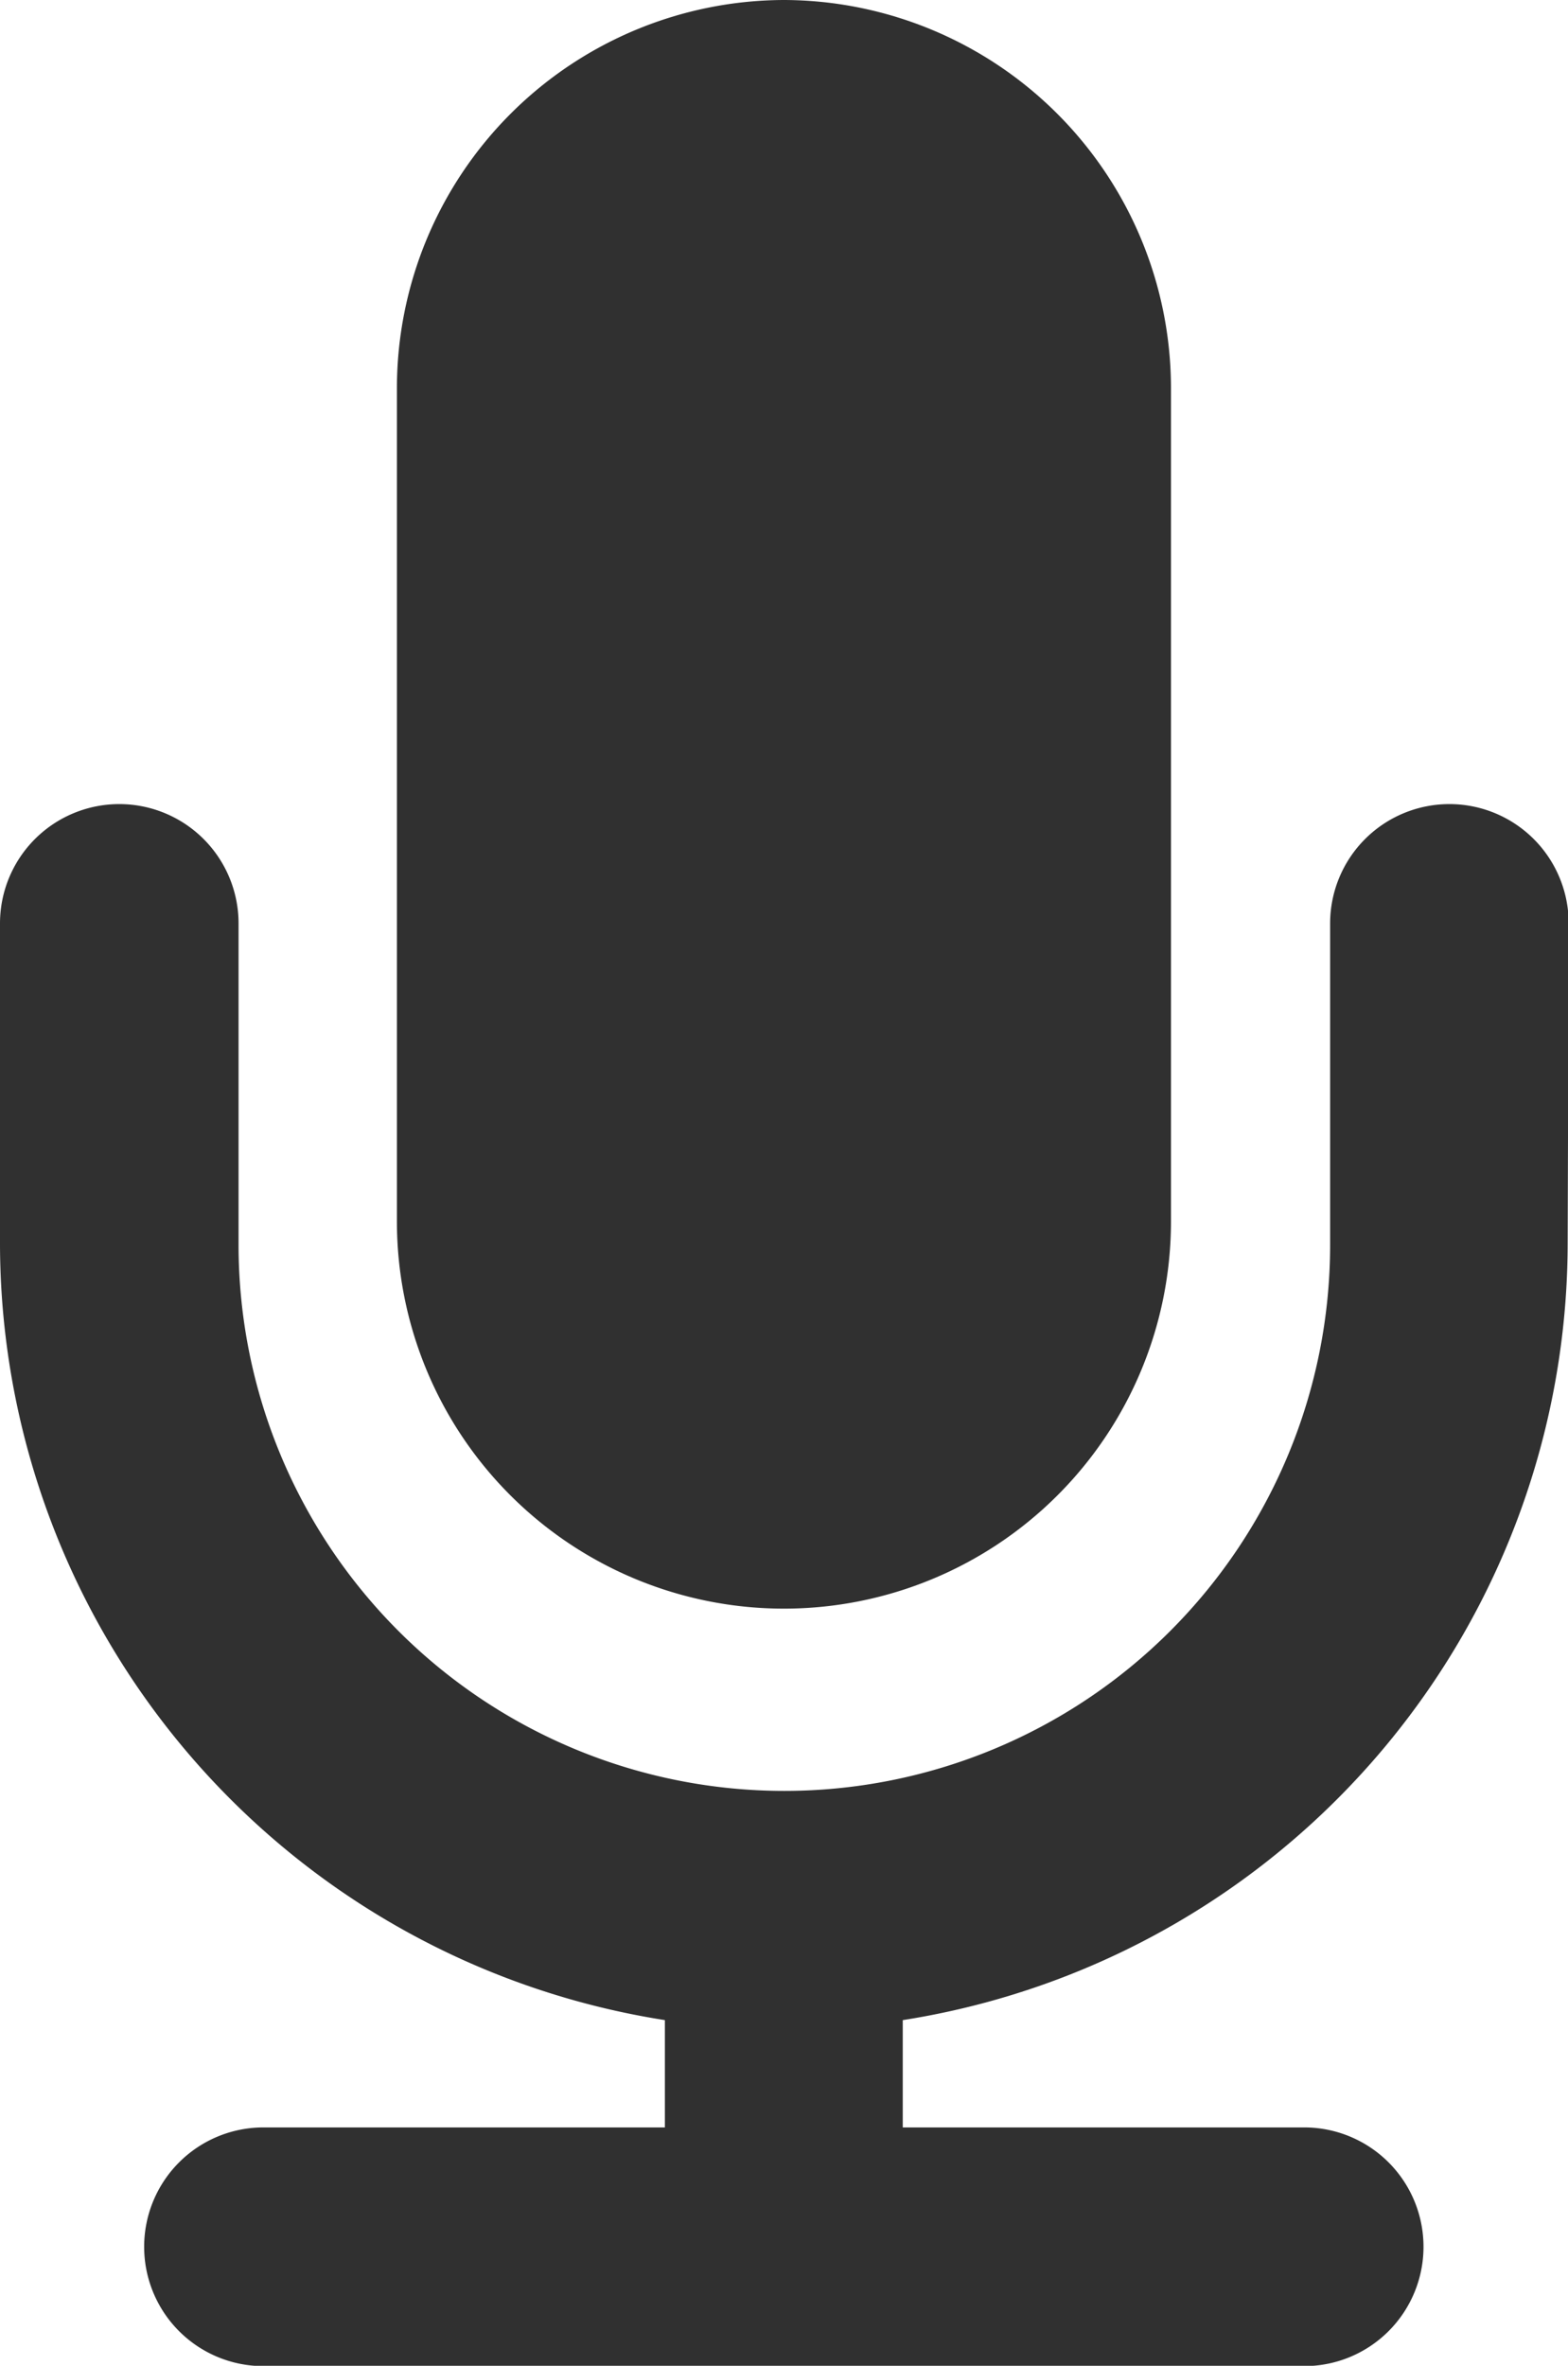 <svg xmlns="http://www.w3.org/2000/svg" width="13.803" height="20.813" viewBox="0 0 13.803 20.813">
  <g id="Group_1244" data-name="Group 1244" transform="translate(-18.5 -2.5)">
    <path id="Path_15135" data-name="Path 15135" d="M37.856,2.5a3.417,3.417,0,0,1,3.407,3.407v7.338a3.407,3.407,0,0,1-6.814,0V5.907A3.417,3.417,0,0,1,37.856,2.5Z" transform="translate(-12.455)" fill="#303030" fill-rule="evenodd"/>
    <path id="Path_15136" data-name="Path 15136" d="M32.3,38.673a6.925,6.925,0,0,1-5.853,6.821v.944h3.534a1.048,1.048,0,1,1,0,2.1H20.819a1.048,1.048,0,1,1,0-2.1h3.534v-.944A6.924,6.924,0,0,1,18.5,38.673V35.846a1.048,1.048,0,0,1,2.1,0v2.827a4.8,4.8,0,0,0,9.609,0V35.846a1.048,1.048,0,0,1,2.1,0Z" transform="translate(0 -25.222)" fill="#303030" fill-rule="evenodd"/>
  </g>
</svg>
